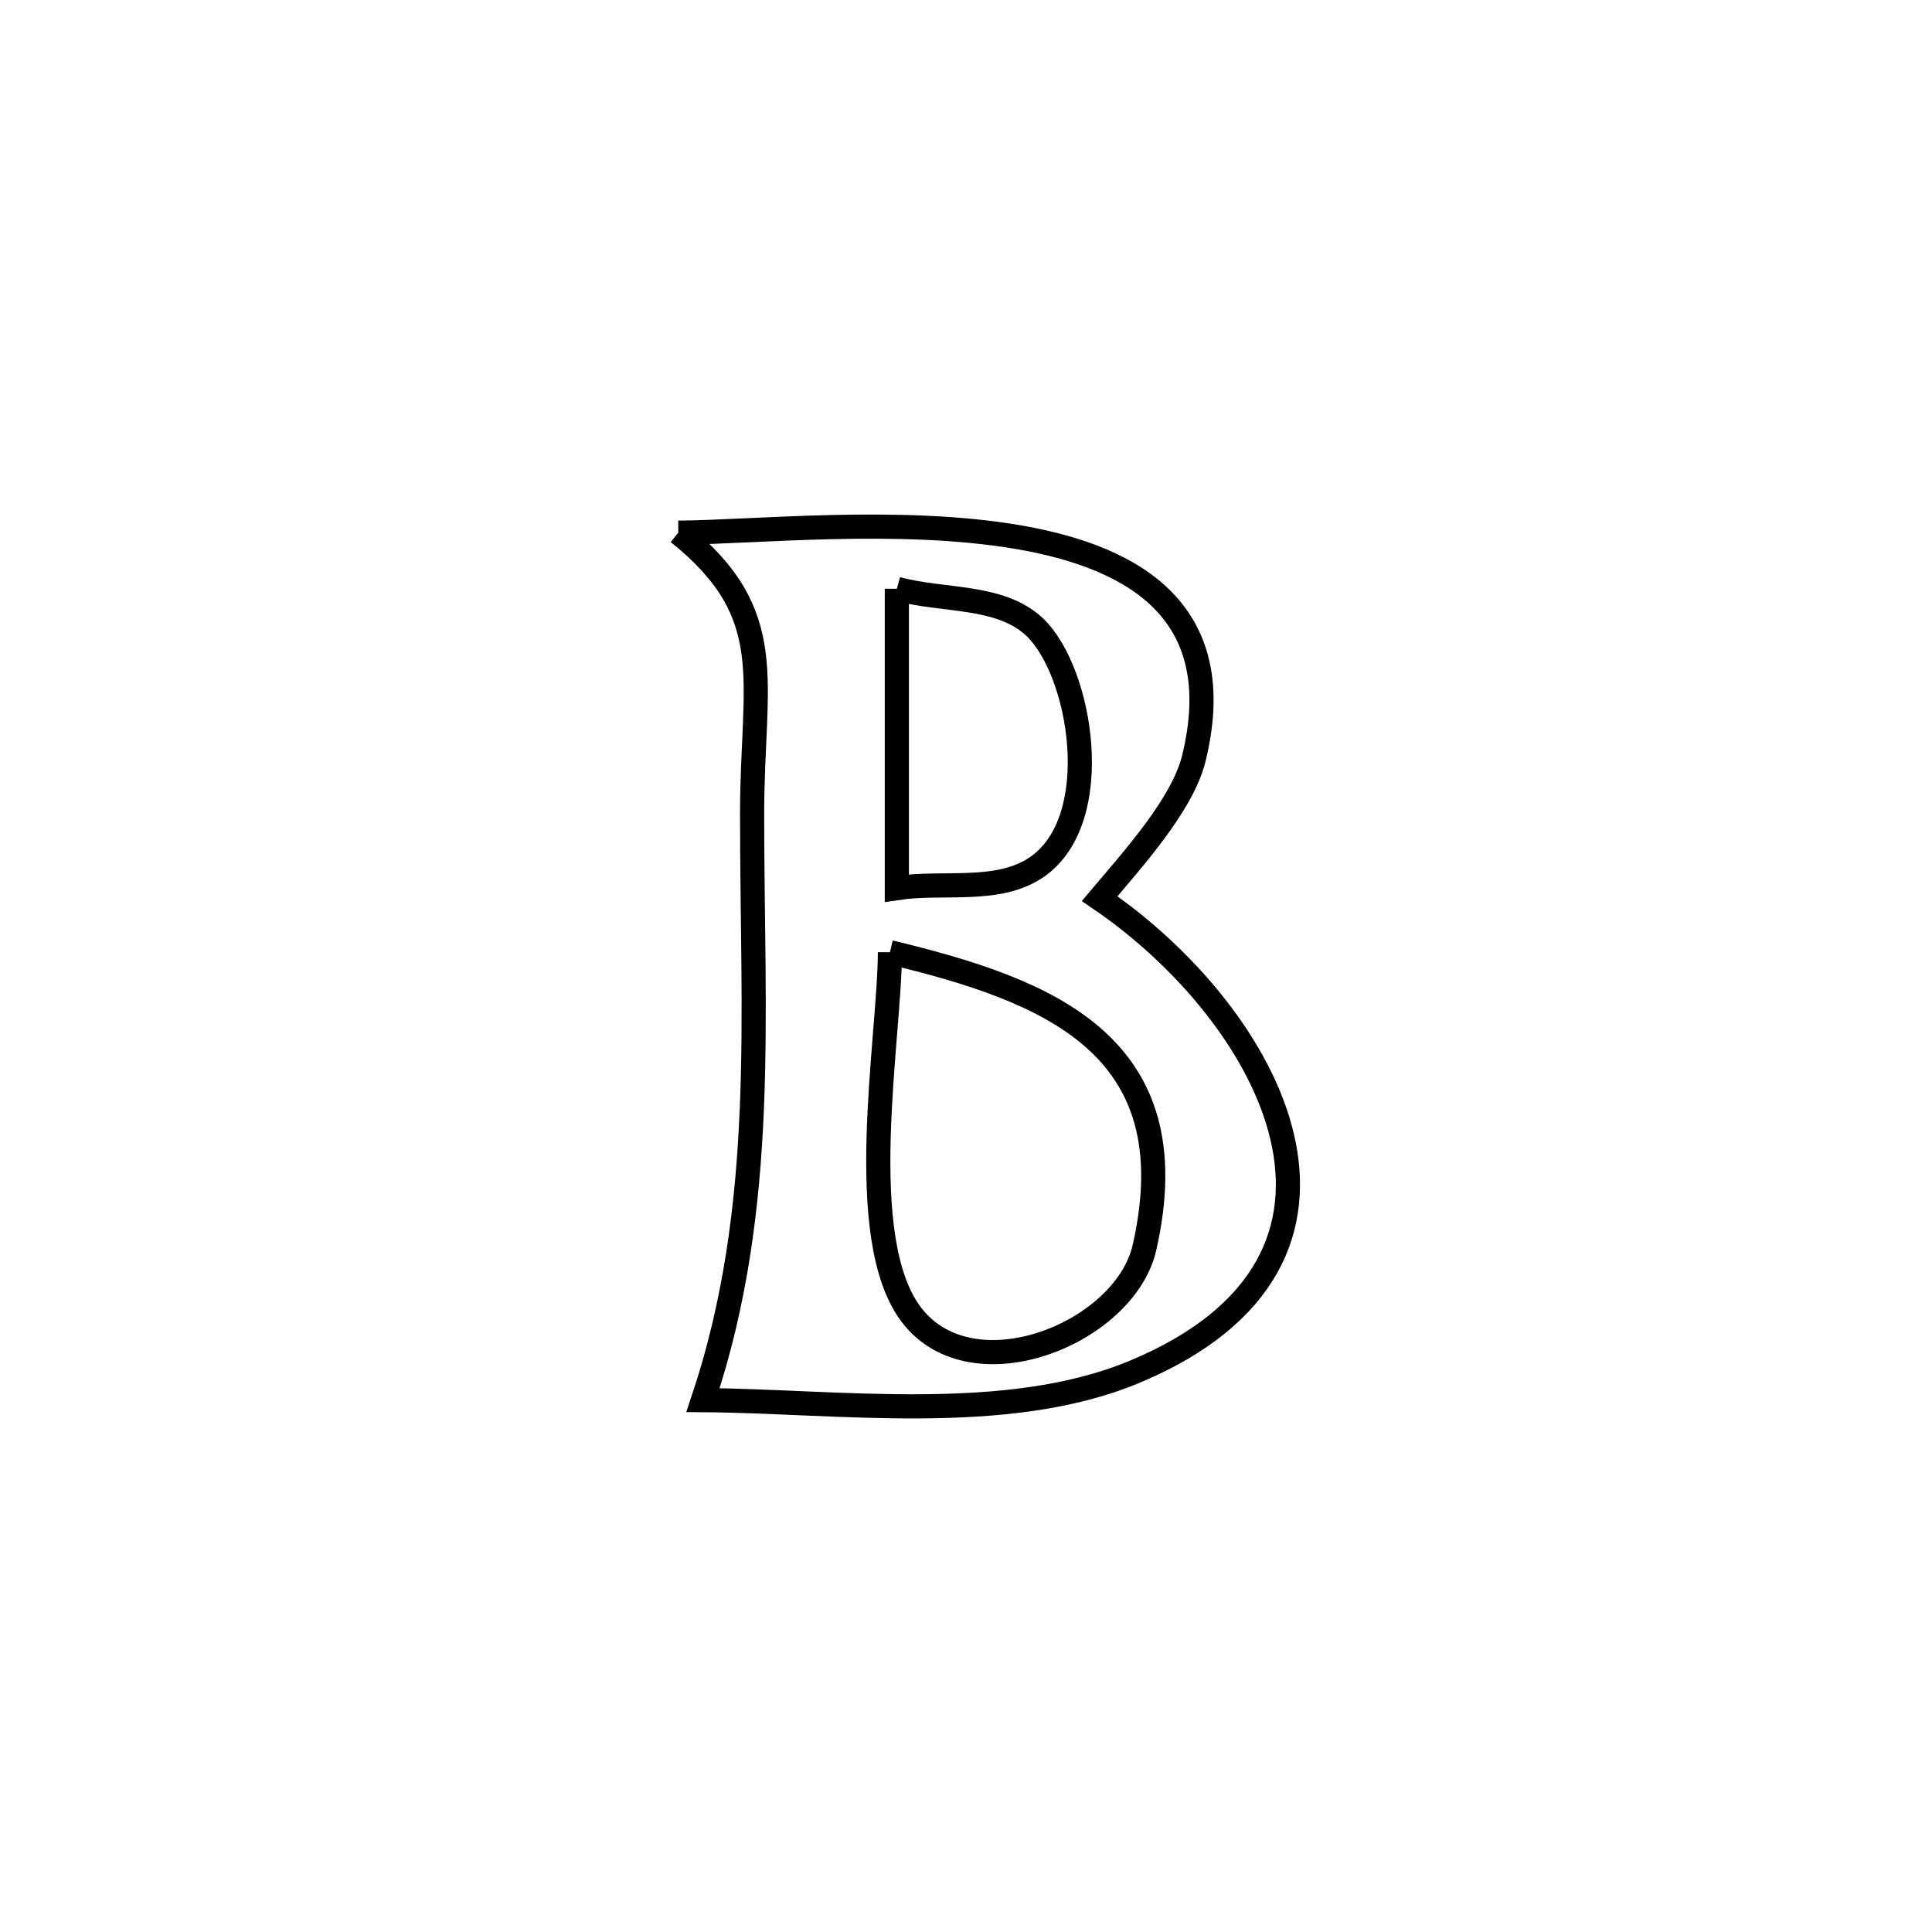 <svg xmlns="http://www.w3.org/2000/svg" viewBox="0.0 0.0 24.0 24.0" height="200px" width="200px"><path fill="none" stroke="black" stroke-width=".3" stroke-opacity="1.0"  filling="0" d="M8.426 6.617 L8.426 6.617 C9.359 6.612 11.18 6.418 12.657 6.674 C14.134 6.929 15.269 7.633 14.83 9.422 C14.689 9.996 14.07 10.677 13.66 11.163 L13.66 11.163 C14.719 11.885 15.665 13.005 15.927 14.12 C16.19 15.234 15.768 16.343 14.092 17.042 C12.505 17.704 10.402 17.404 8.733 17.393 L8.733 17.393 C9.539 14.987 9.34 12.611 9.343 10.089 C9.346 8.433 9.693 7.633 8.426 6.617 L8.426 6.617"></path>
<path fill="none" stroke="black" stroke-width=".3" stroke-opacity="1.0"  filling="0" d="M11.141 7.314 L11.141 7.314 C11.711 7.472 12.42 7.383 12.851 7.788 C13.432 8.335 13.741 10.172 12.884 10.768 C12.401 11.103 11.722 10.944 11.141 11.032 L11.141 11.032 C11.141 9.793 11.141 8.553 11.141 7.314 L11.141 7.314"></path>
<path fill="none" stroke="black" stroke-width=".3" stroke-opacity="1.0"  filling="0" d="M11.055 11.829 L11.055 11.829 C13.007 12.299 14.791 12.973 14.217 15.498 C13.975 16.562 12.088 17.327 11.326 16.338 C10.594 15.387 11.051 12.917 11.055 11.829 L11.055 11.829"></path></svg>